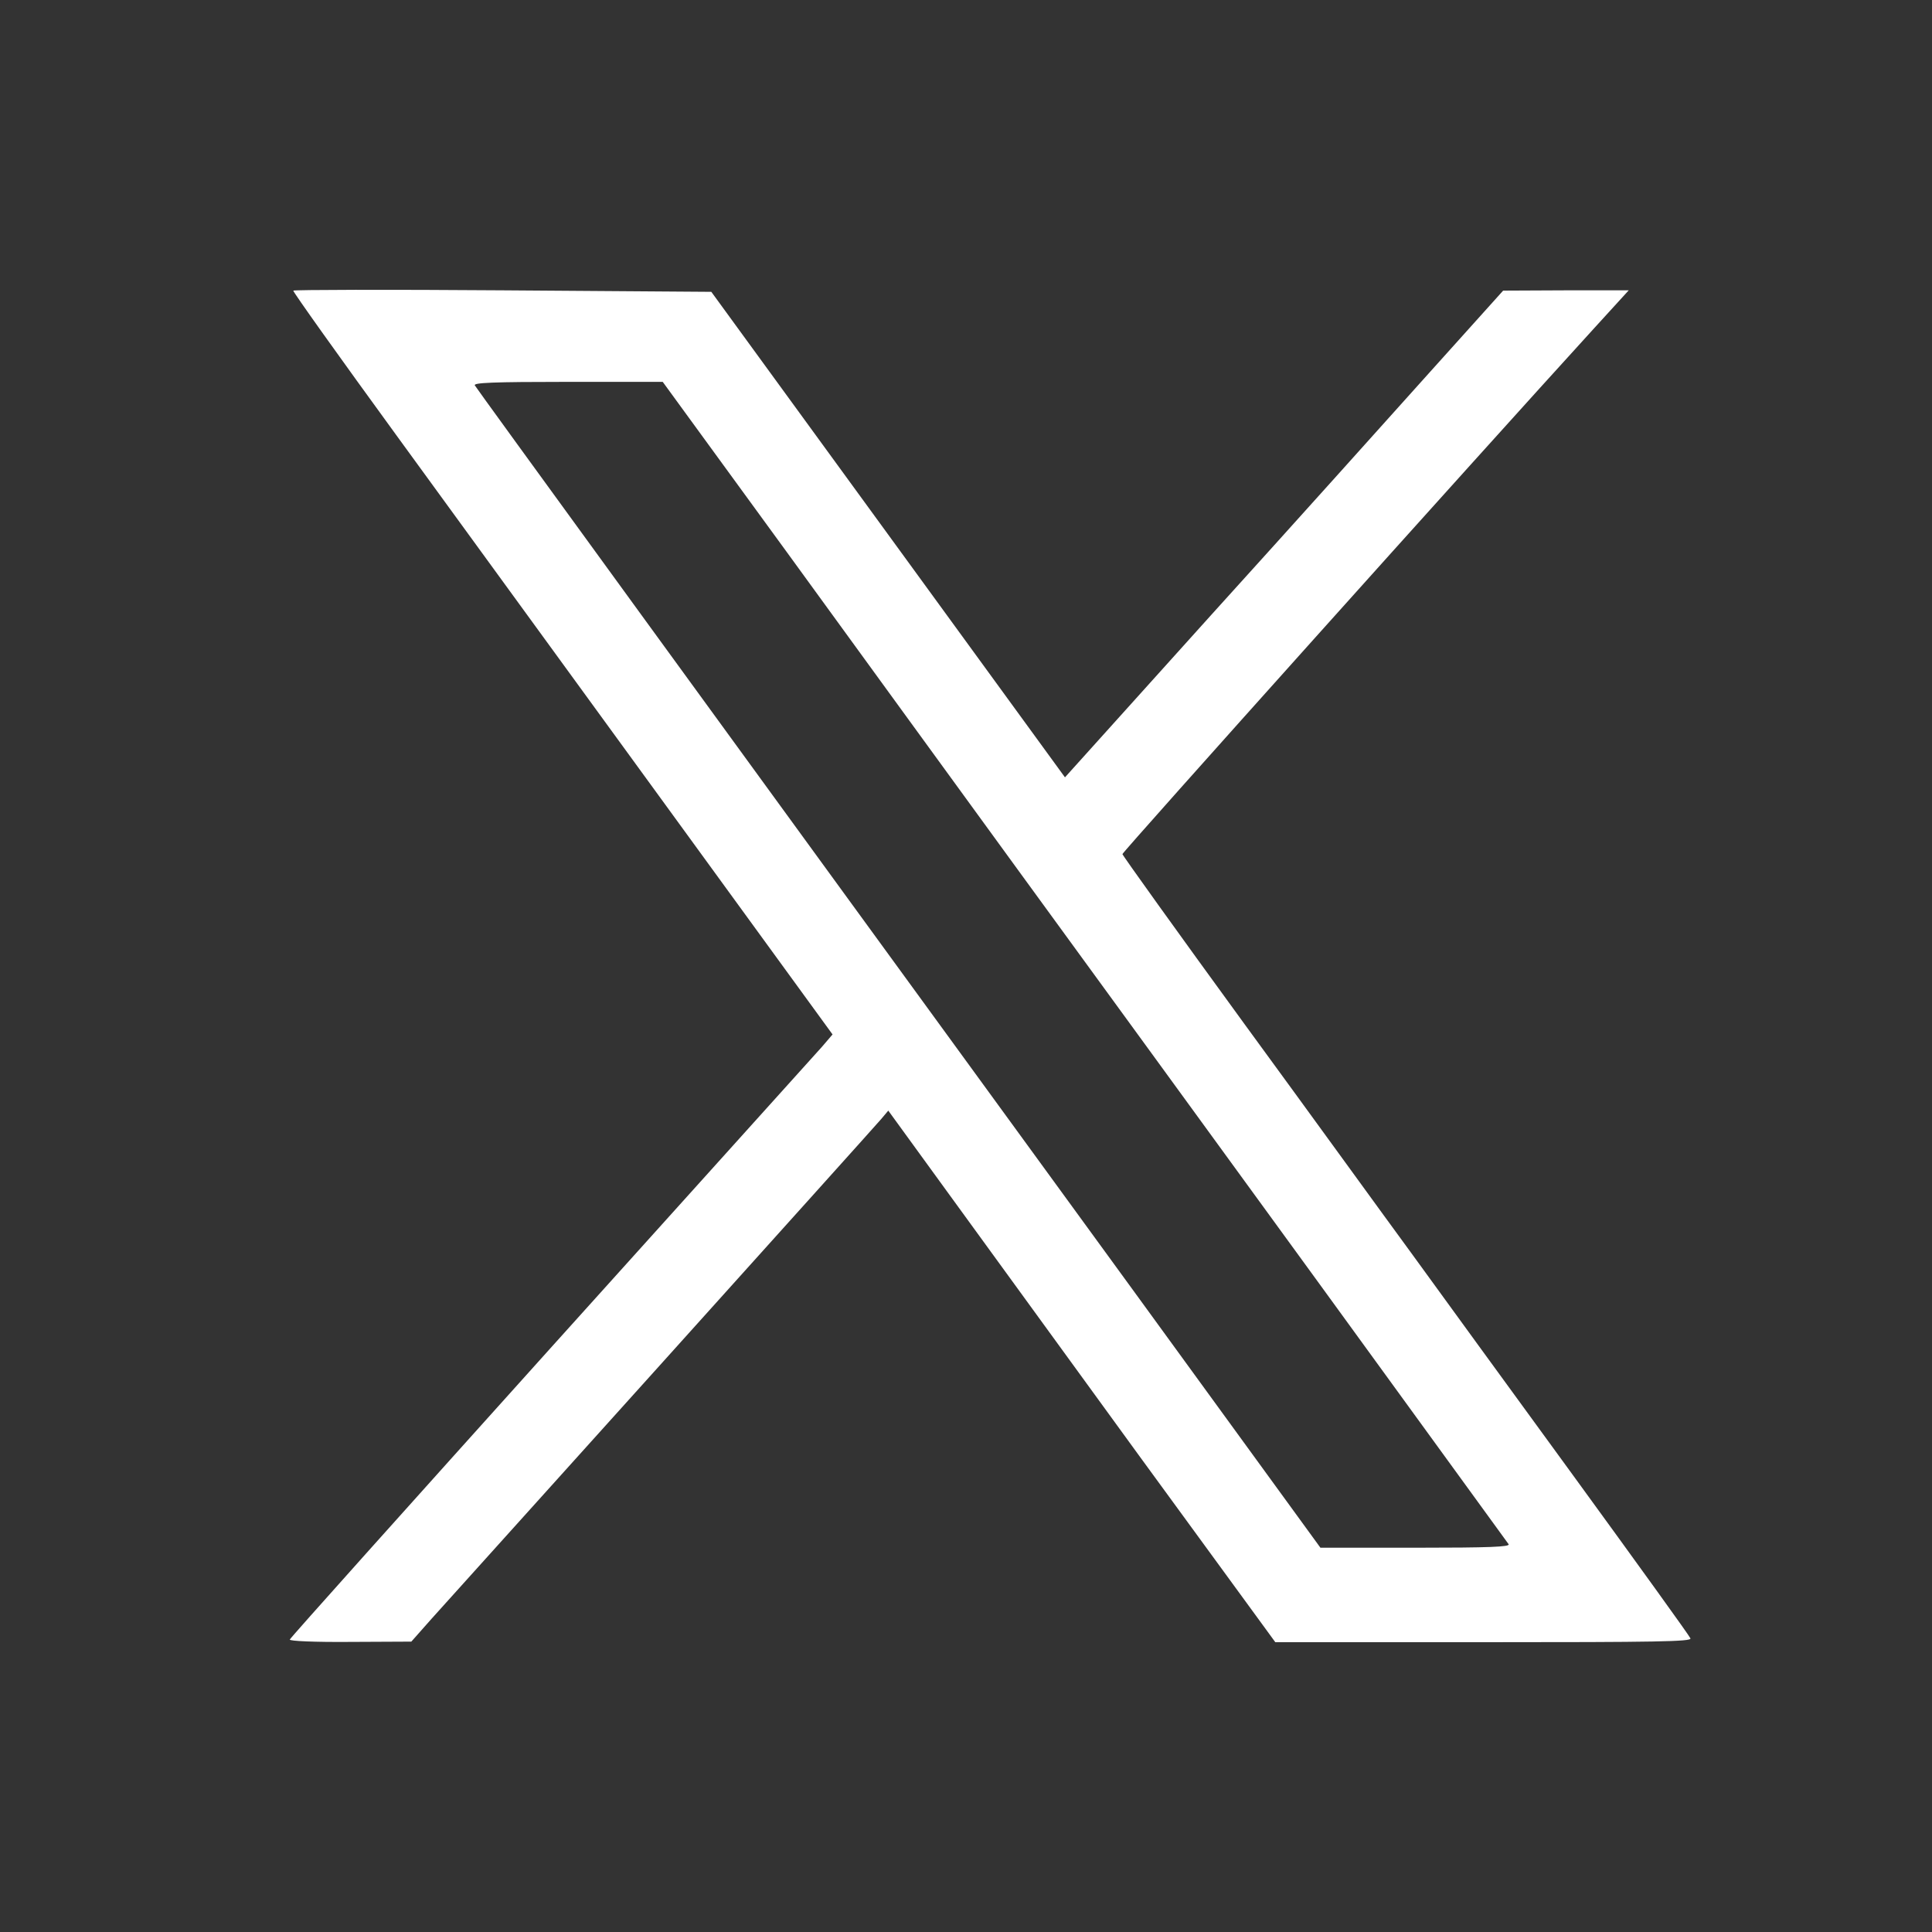 <svg width="40" height="40" viewBox="0 0 40 40" fill="none" xmlns="http://www.w3.org/2000/svg">
<rect x="0" y="0" width="40" height="40" fill="#333333" stroke="none"/>
<path d="M6.072 6.017C6.06 6.036 7.023 7.386 8.207 9.012C9.391 10.637 11.907 14.096 13.799 16.693L17.237 21.417L17.017 21.674C16.892 21.814 14.364 24.619 11.402 27.907C8.439 31.201 6.006 33.914 6 33.945C5.988 33.976 6.506 34 7.249 33.994L8.516 33.988L8.933 33.517C9.165 33.261 11.318 30.871 13.721 28.201C16.125 25.53 18.159 23.269 18.242 23.171L18.391 22.994L19.581 24.632C20.235 25.53 22.038 28.011 23.584 30.138L26.404 34H30.716C34.303 34 35.023 33.988 34.999 33.921C34.982 33.872 33.887 32.356 32.566 30.541C31.246 28.732 29.735 26.654 29.212 25.933C28.682 25.212 27.13 23.067 25.749 21.179C24.369 19.284 23.239 17.708 23.239 17.683C23.239 17.64 30.532 9.507 33.013 6.787L33.721 6.011H32.418L31.121 6.017L29.604 7.704C28.771 8.633 26.731 10.906 25.065 12.745L22.049 16.094L18.391 11.071L14.727 6.042L10.414 6.011C8.041 5.993 6.083 5.999 6.072 6.017ZM16.291 11.432C17.701 13.375 19.878 16.363 21.127 18.081C22.377 19.792 25.149 23.605 27.29 26.544C29.432 29.49 31.204 31.928 31.234 31.971C31.27 32.026 30.847 32.044 29.307 32.044H27.338L23.435 26.679C14.429 14.316 9.885 8.071 9.831 7.979C9.795 7.924 10.2 7.906 11.752 7.906H13.721L16.291 11.432Z" fill="white"/>
</svg>
